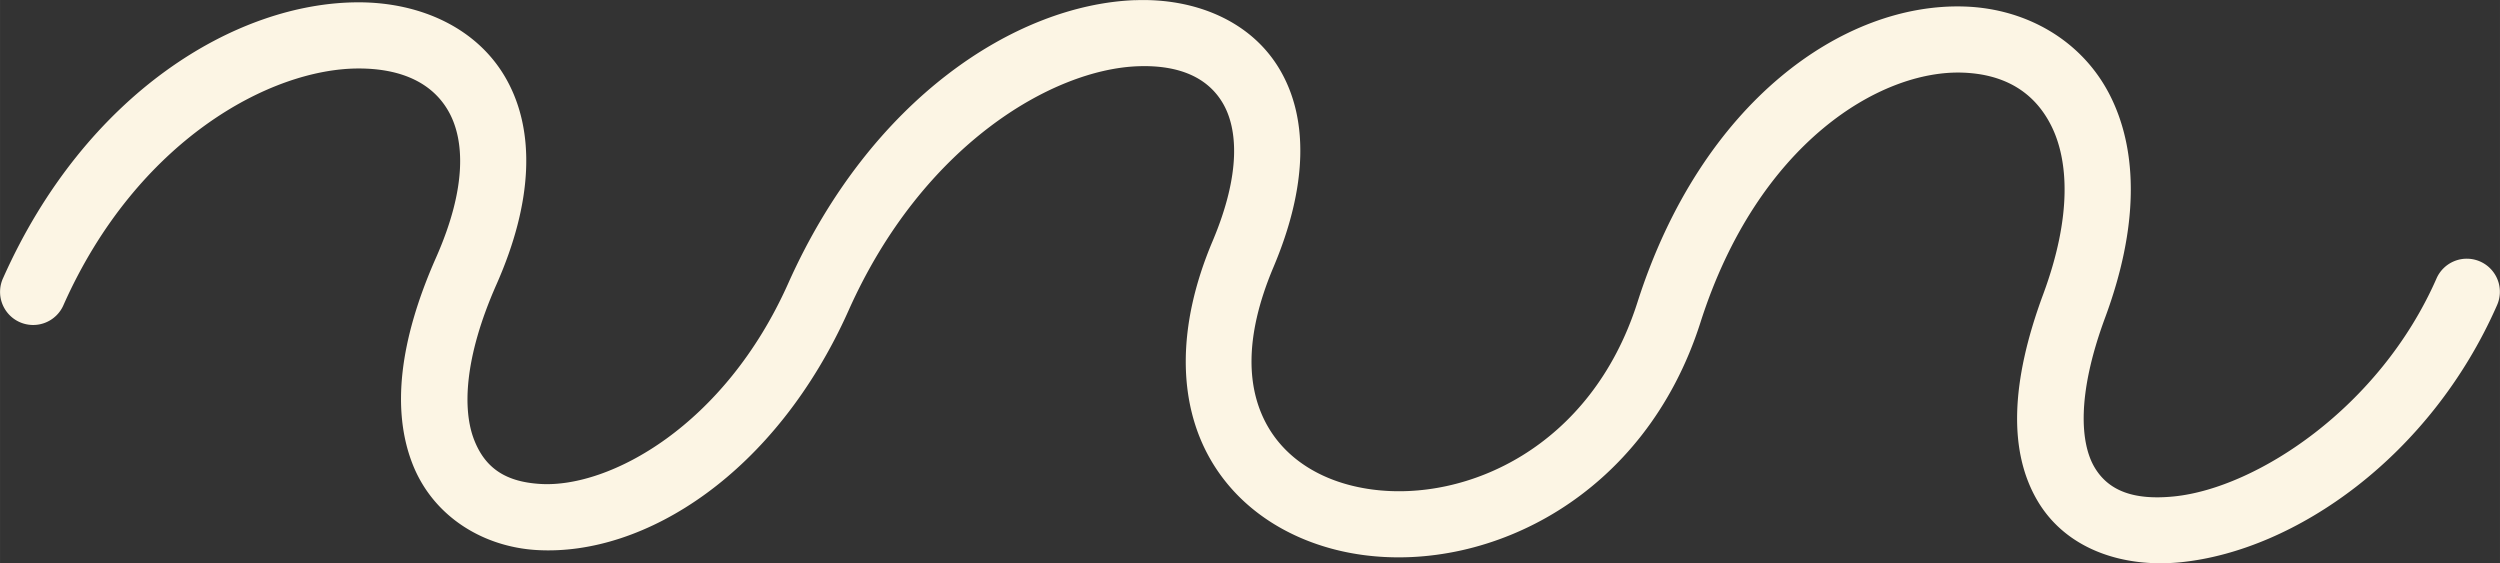 <?xml version="1.0" encoding="UTF-8" standalone="no"?>
<svg
   xmlns:dc="http://purl.org/dc/elements/1.1/"
   xmlns:cc="http://creativecommons.org/ns#"
   xmlns:rdf="http://www.w3.org/1999/02/22-rdf-syntax-ns#"
   xmlns:svg="http://www.w3.org/2000/svg"
   xmlns="http://www.w3.org/2000/svg"
   id="svg8"
   version="1.1"
   viewBox="0 0 120.388 27.124"
   height="102.514"
   width="455.008">
  <rect x="0" y="0" width="120.388" height="27.124" fill="#333333" stroke="none"/>
  <defs
     id="defs2" />
  <g
     transform="translate(40.539,-210.867)"
     id="layer1">
    <path
       id="path5188-6"
       d="m 14.117,210.874 c -5.747,0.221 -12.731,4.752 -16.701,13.643 -3.071,6.877 -8.613,9.85 -11.92,9.656 -1.654,-0.097 -2.669,-0.735 -3.211,-2.145 -0.542,-1.409 -0.496,-3.895 1.084,-7.465 1.758,-3.972 1.874,-7.367 0.49,-9.857 -1.383,-2.49 -4.148,-3.721 -7.105,-3.727 -5.915,-0.011 -13.173,4.377 -17.135,13.258 a 1.593,1.593 0 1 0 2.908,1.299 c 3.524,-7.899 9.953,-11.379 14.221,-11.371 2.134,0.004 3.585,0.755 4.326,2.09 0.742,1.335 0.893,3.608 -0.617,7.02 -1.786,4.036 -2.126,7.347 -1.146,9.896 0.98,2.55 3.392,4.031 5.998,4.184 5.212,0.305 11.516,-3.703 15.016,-11.539 3.559,-7.97 9.813,-11.6 13.914,-11.758 2.051,-0.079 3.405,0.575 4.111,1.785 0.706,1.21 0.889,3.358 -0.5,6.645 -1.747,4.134 -1.646,7.771 -0.127,10.453 1.519,2.682 4.322,4.24 7.373,4.652 6.102,0.824 13.573,-2.808 16.25,-11.195 2.765,-8.662 8.684,-12.177 12.637,-12.033 1.976,0.072 3.426,0.905 4.254,2.551 0.828,1.646 1.018,4.334 -0.389,8.133 -1.576,4.257 -1.663,7.57 -0.27,9.934 1.394,2.364 4.163,3.241 6.918,2.957 5.509,-0.568 12,-5.087 15.205,-12.363 a 1.593,1.593 0 1 0 -2.916,-1.283 c -2.741,6.223 -8.673,10.07 -12.615,10.477 -1.971,0.203 -3.184,-0.278 -3.848,-1.404 -0.664,-1.126 -0.884,-3.434 0.514,-7.209 1.609,-4.346 1.597,-7.984 0.246,-10.672 -1.351,-2.688 -4.058,-4.197 -6.982,-4.303 -5.848,-0.212 -12.701,4.573 -15.789,14.248 -2.24,7.017 -8.252,9.618 -12.789,9.006 -2.269,-0.306 -4.074,-1.382 -5.027,-3.064 -0.953,-1.683 -1.189,-4.141 0.291,-7.643 1.625,-3.845 1.703,-7.115 0.316,-9.49 -1.386,-2.375 -4.111,-3.474 -6.984,-3.363 z"
       style="color:#000000;font-style:normal;font-variant:normal;font-weight:normal;font-stretch:normal;font-size:medium;line-height:normal;font-family:sans-serif;font-variant-ligatures:normal;font-variant-position:normal;font-variant-caps:normal;font-variant-numeric:normal;font-variant-alternates:normal;font-feature-settings:normal;text-indent:0;text-align:start;text-decoration:none;text-decoration-line:none;text-decoration-style:solid;text-decoration-color:#000000;letter-spacing:normal;word-spacing:normal;text-transform:none;writing-mode:lr-tb;direction:ltr;text-orientation:mixed;dominant-baseline:auto;baseline-shift:baseline;text-anchor:start;white-space:normal;shape-padding:0;clip-rule:nonzero;display:inline;overflow:visible;visibility:visible;opacity:1;isolation:auto;mix-blend-mode:normal;color-interpolation:sRGB;color-interpolation-filters:linearRGB;solid-color:#000000;solid-opacity:1;vector-effect:none;fill:#fcf5e4;fill-opacity:1;fill-rule:nonzero;stroke:none;stroke-width:3.186;stroke-linecap:round;stroke-linejoin:miter;stroke-miterlimit:4;stroke-dasharray:none;stroke-dashoffset:0;stroke-opacity:1;color-rendering:auto;image-rendering:auto;shape-rendering:auto;text-rendering:auto;enable-background:accumulate" />
  </g>
</svg>
